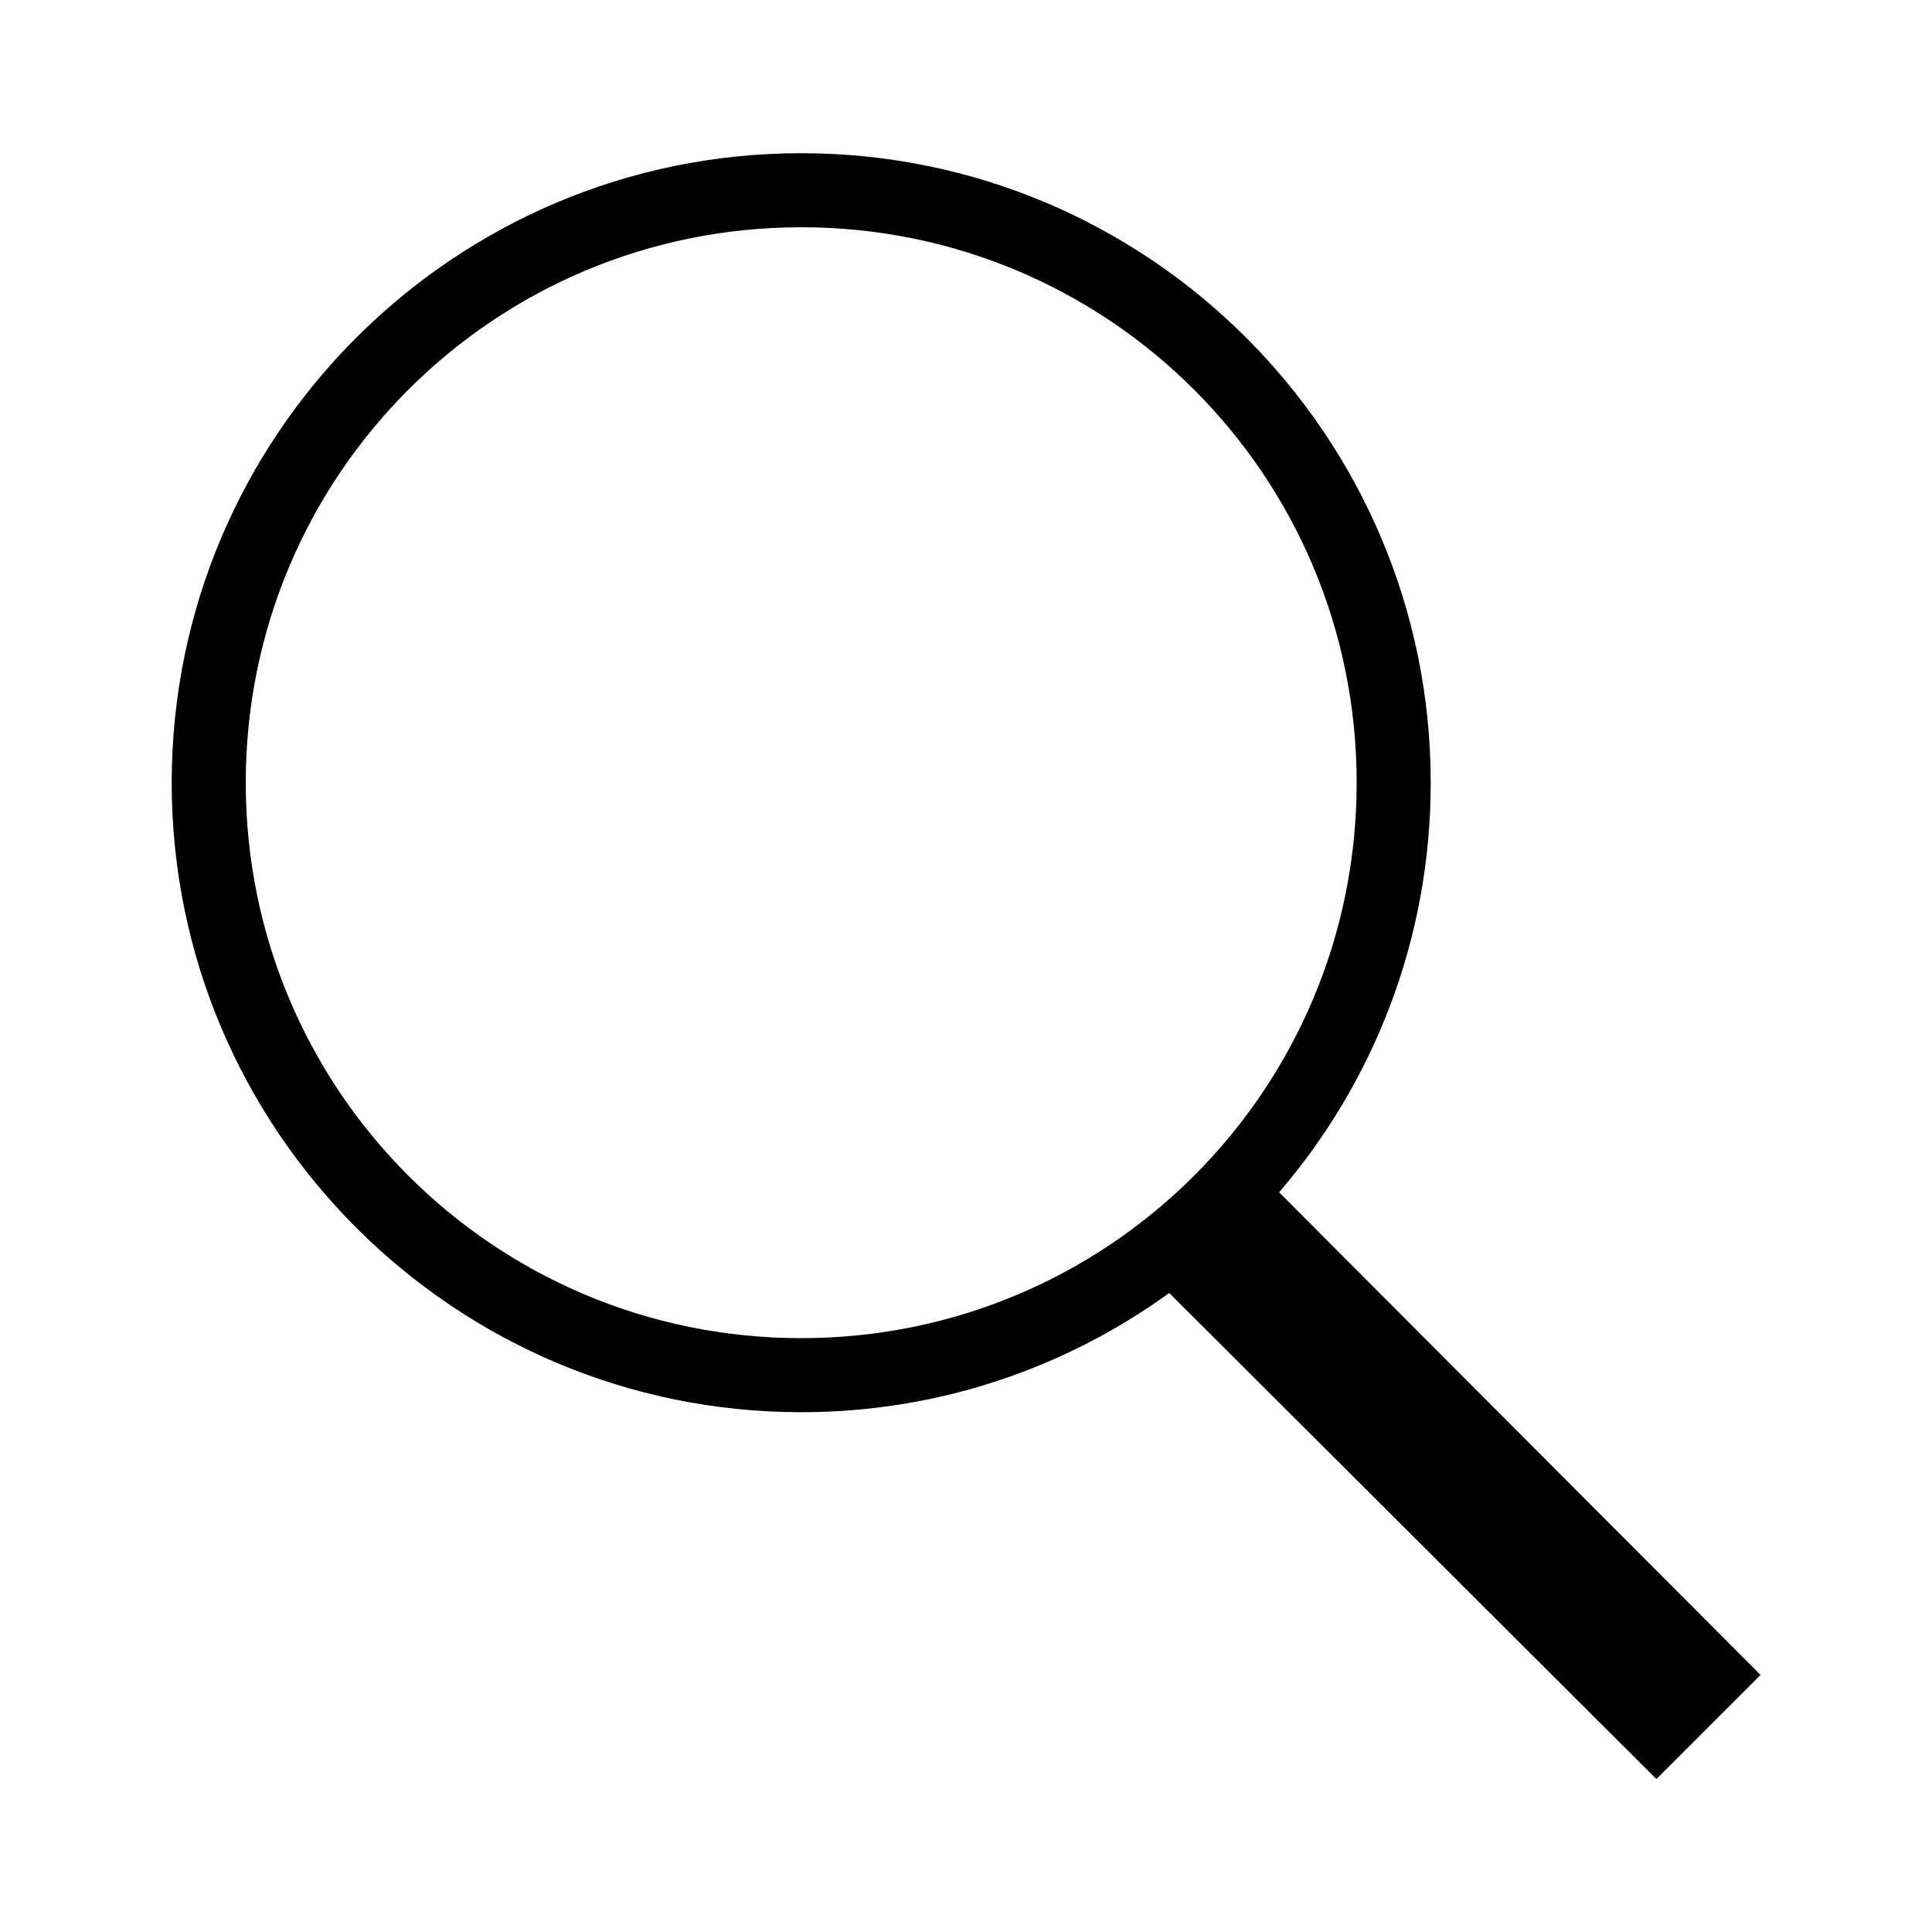 <svg
  id="Search_24"
  width="24"
  height="24"
  viewBox="0 0 24 24"
  xmlns="http://www.w3.org/2000/svg"
  xmlns:xlink="http://www.w3.org/1999/xlink"
>
  <rect width="24" height="24" stroke="none" fill="#000000" opacity="0" />

  <g transform="matrix(0.46 0 0 0.46 12 12)">
    <path
      style="
        stroke: none;
        stroke-width: 1;
        stroke-dasharray: none;
        stroke-linecap: butt;
        stroke-dashoffset: 0;
        stroke-linejoin: miter;
        stroke-miterlimit: 4;
        fill: rgb(0, 0, 0);
        fill-rule: nonzero;
        opacity: 1;
      "
      transform=" translate(-25.45, -24.95)"
      d="M 21 3 C 11.621 3 4 10.621 4 20 C 4 29.379 11.621 37 21 37 C 24.711 37 28.141 35.805 30.938 33.781 L 44.094 46.906 L 46.906 44.094 L 33.906 31.062 C 36.461 28.086 38 24.223 38 20 C 38 10.621 30.379 3 21 3 Z M 21 5 C 29.297 5 36 11.703 36 20 C 36 28.297 29.297 35 21 35 C 12.703 35 6 28.297 6 20 C 6 11.703 12.703 5 21 5 Z"
      stroke-linecap="round"
    />
  </g>
</svg>
